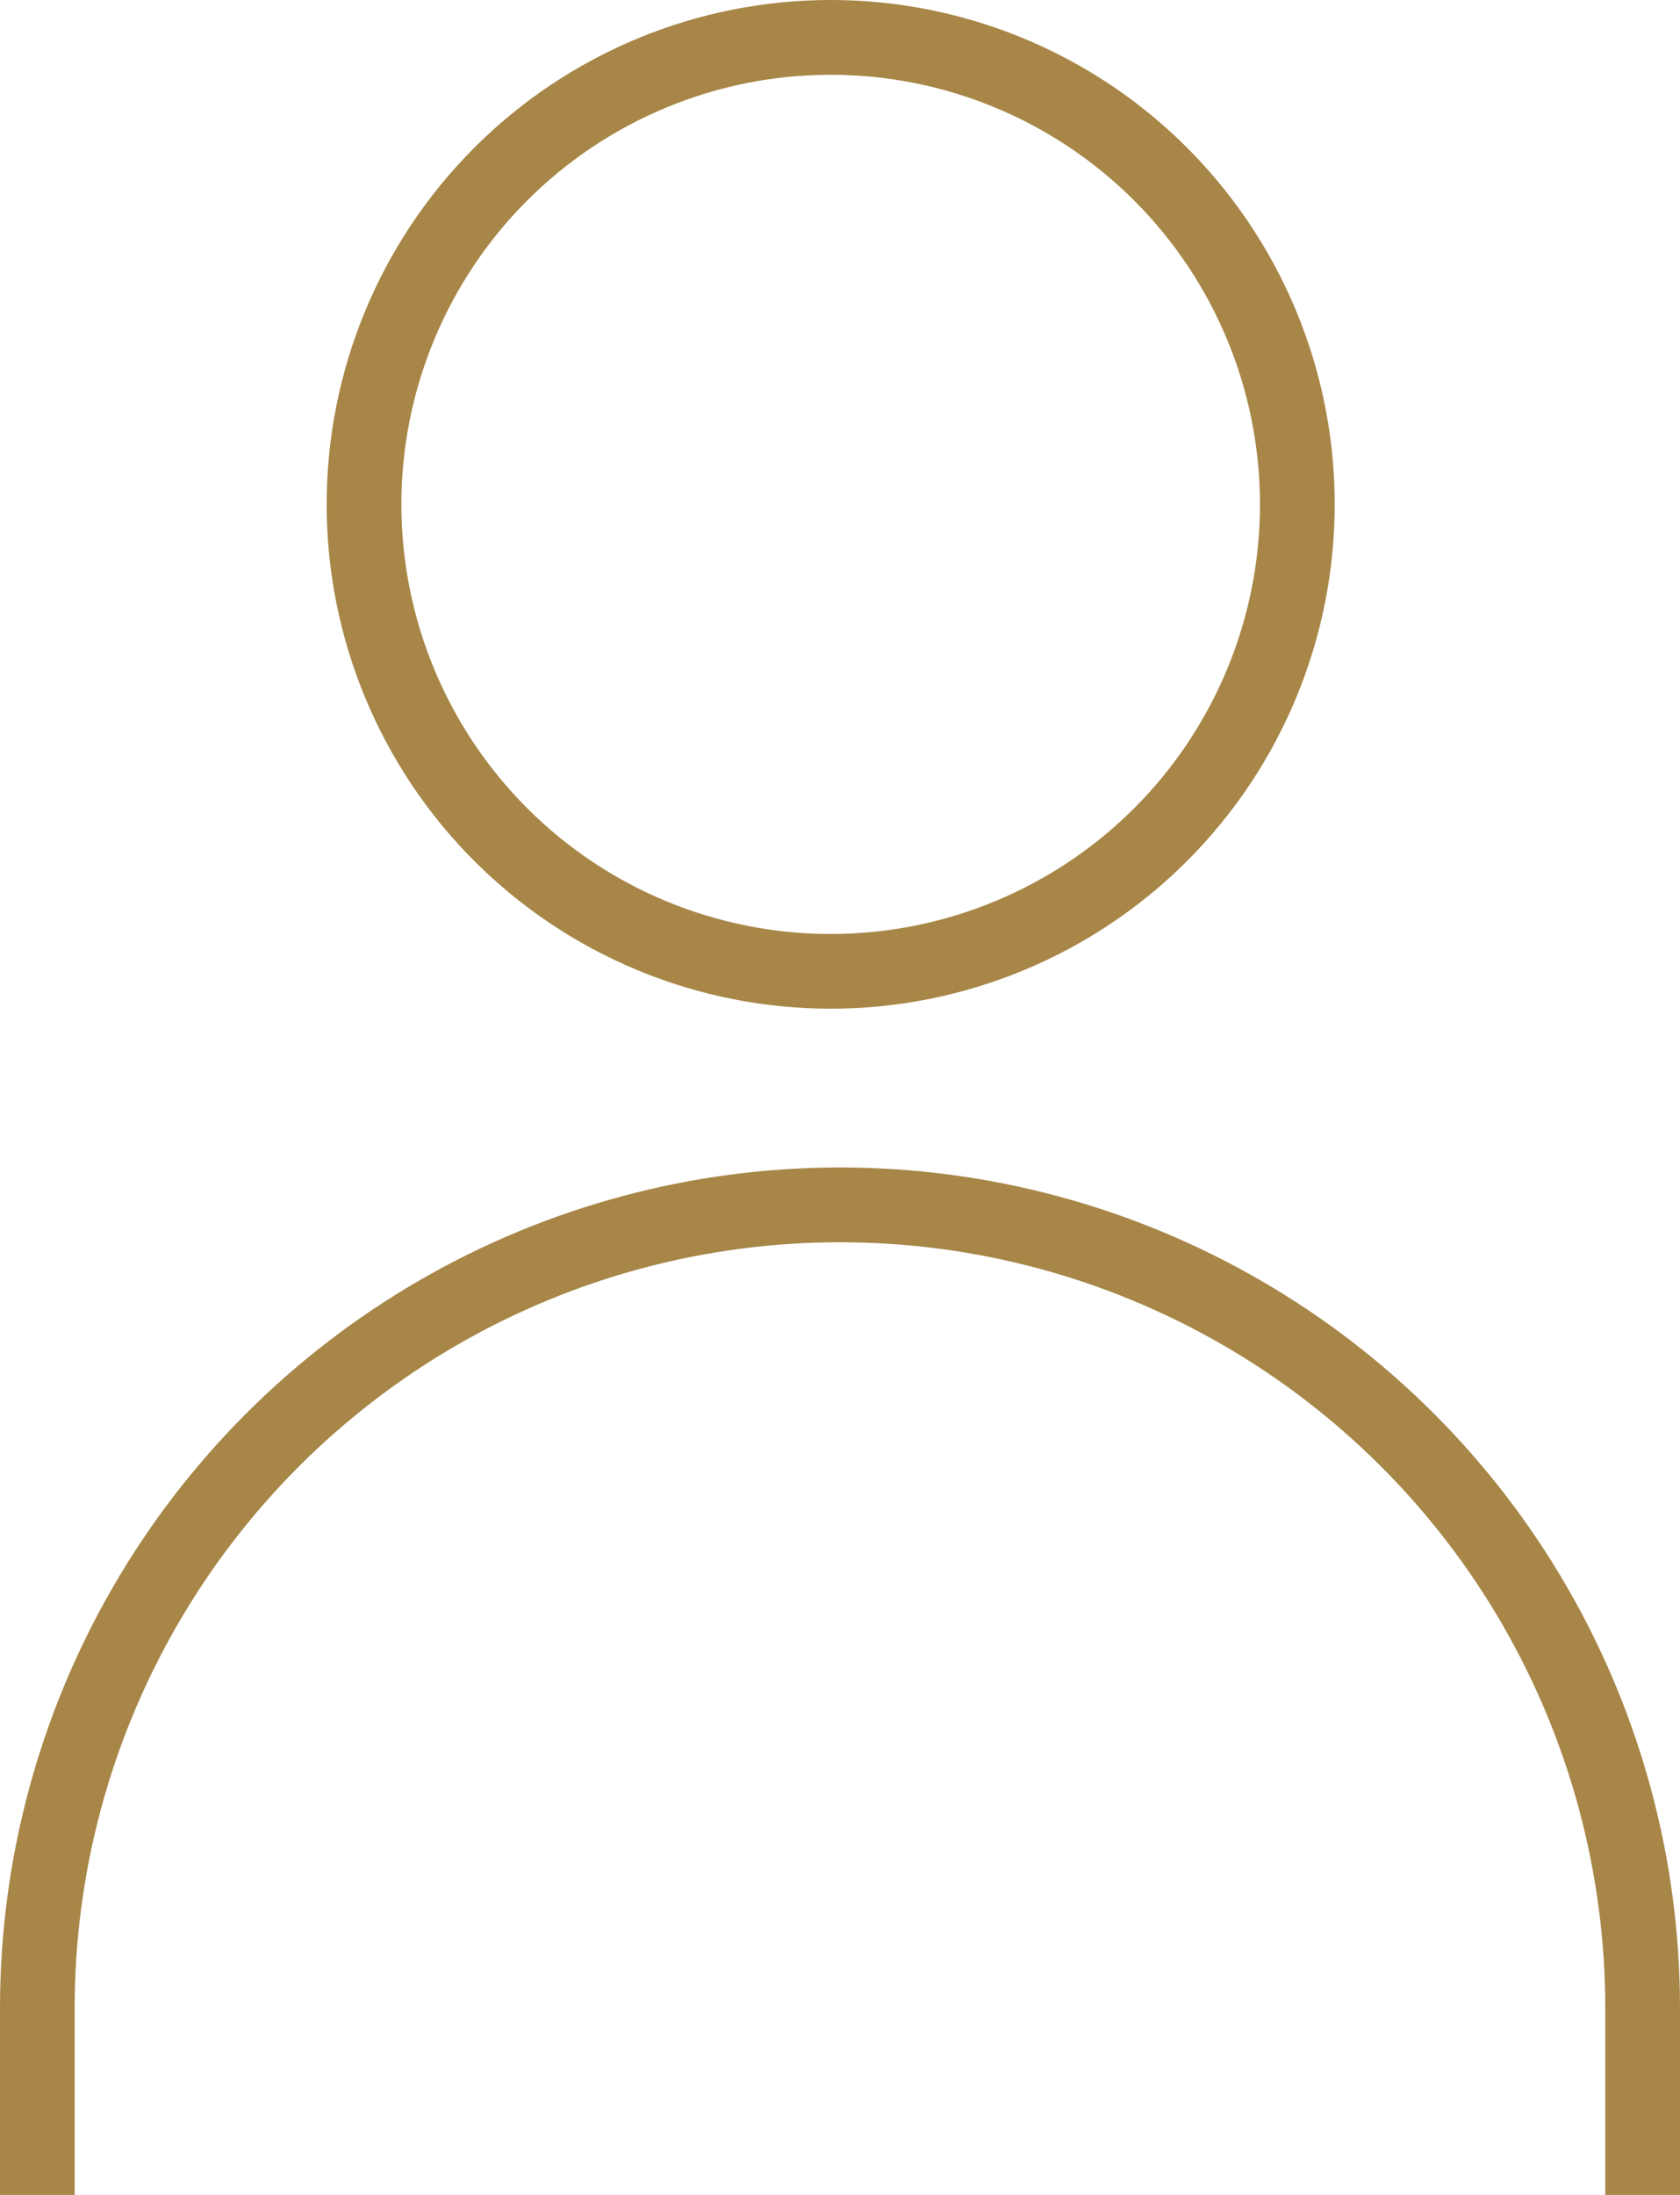<svg xmlns="http://www.w3.org/2000/svg" width="22.979" height="30" viewBox="0 0 22.979 30">
    <defs>
        <style>
            .cls-1{fill:#a78647}.cls-2{clip-path:url(#clip-path)}.cls-3{clip-path:url(#clip-path-2)}
        </style>
        <clipPath id="clip-path">
            <path id="Path_359" d="M11.362-16.213a6.894 6.894 0 0 1-6.894-6.894A6.894 6.894 0 0 1 11.362-30a6.894 6.894 0 0 1 6.894 6.894 6.894 6.894 0 0 1-6.894 6.893zm0-1.021a5.872 5.872 0 0 0 5.872-5.872 5.872 5.872 0 0 0-5.872-5.872 5.872 5.872 0 0 0-5.872 5.872 5.872 5.872 0 0 0 5.872 5.872z" class="cls-1" data-name="Path 359"/>
        </clipPath>
        <clipPath id="clip-path-2">
            <path id="Path_361" d="M1.021 0H0v-2.553a11.489 11.489 0 0 1 11.489-11.49 11.489 11.489 0 0 1 11.49 11.49V0h-1.022v-2.553a10.468 10.468 0 0 0-10.468-10.468A10.468 10.468 0 0 0 1.021-2.553z" class="cls-1" data-name="Path 361"/>
        </clipPath>
    </defs>
    <g id="login" transform="translate(0 30)">
        <g id="Group_218" class="cls-2" data-name="Group 218">
            <path id="Path_358" d="M-.532-35h23.787v23.787H-.532z" class="cls-1" data-name="Path 358"/>
        </g>
        <g id="Group_219" class="cls-3" data-name="Group 219">
            <path id="Path_360" d="M-5-19.043h32.979V5H-5z" class="cls-1" data-name="Path 360"/>
        </g>
    </g>
</svg>
